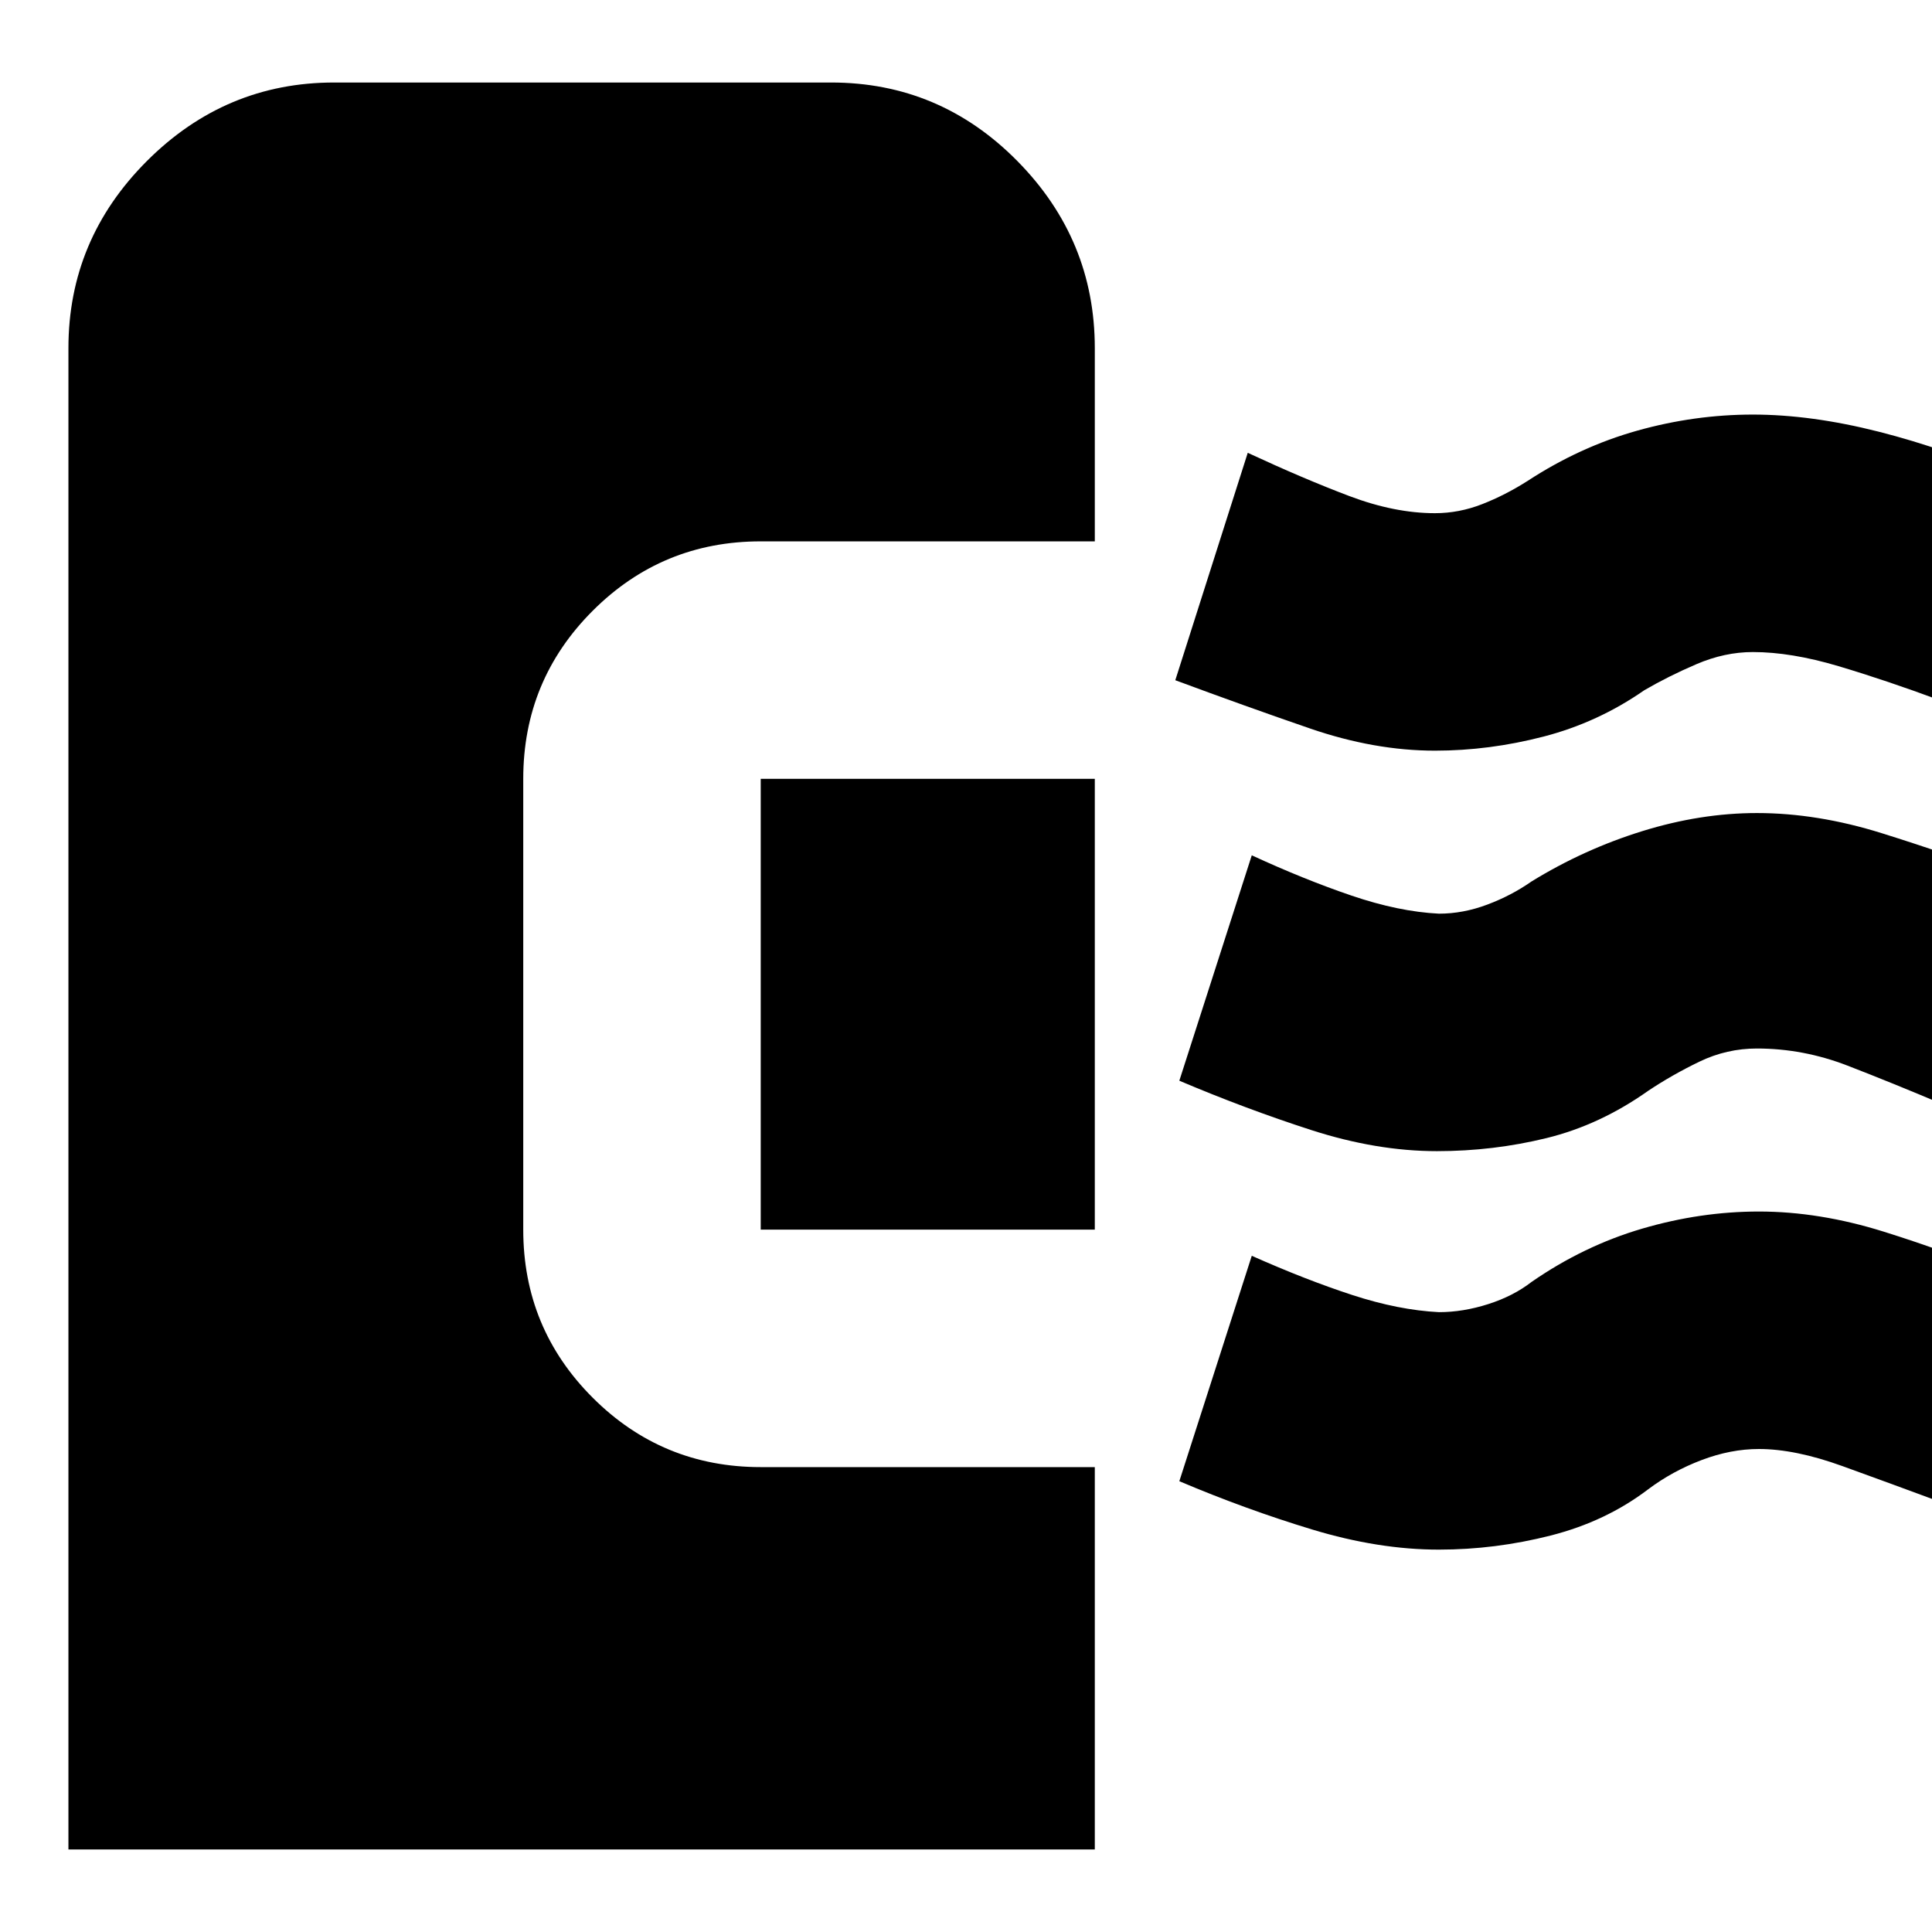<svg xmlns="http://www.w3.org/2000/svg" height="20" viewBox="0 -960 960 960" width="20"><path d="M34-41v-746q0-54 39-93t93-39h247q54 0 92.5 39t38.5 93v96H378q-49 0-83.5 34.5T260-573v224q0 49 34.5 83.5T378-231h166v190H34Zm681-149q-30 0-63-10t-66-24l36-112q27 12 50 19.5t43 8.5q12 0 24.5-4t21.5-11q26-18 55-26.5t58-8.5q30 0 62 10t66 24l-36 111q-27-10-50.5-18.5T874-240q-14 0-28.5 5.5T819-220q-21 16-48.5 23t-55.5 7ZM544-349H378v-224h166v224Zm170-39q-30 0-62.5-10.5T586-423l36-112q26 12 49.5 20t43.5 9q12 0 24-4.5t22-11.5q26-16 55-25t57-9q30 0 62 10t67 23l-36 112q-26-11-48-19.5t-45-8.5q-15 0-28.5 6.5T819-418q-24 17-50.5 23.5T714-388Zm-1-199q-30 0-62-11t-67-24l36-113q28 13 50.5 21.5T713-705q12 0 23.5-4.5T759-721q26-17 54.5-25t57.5-8q29 0 62.5 8.5T1001-722l-37 110q-27-10-50.5-17t-42.5-7q-14 0-28 6t-26 13q-23 16-50 23t-54 7Z"/></svg>
